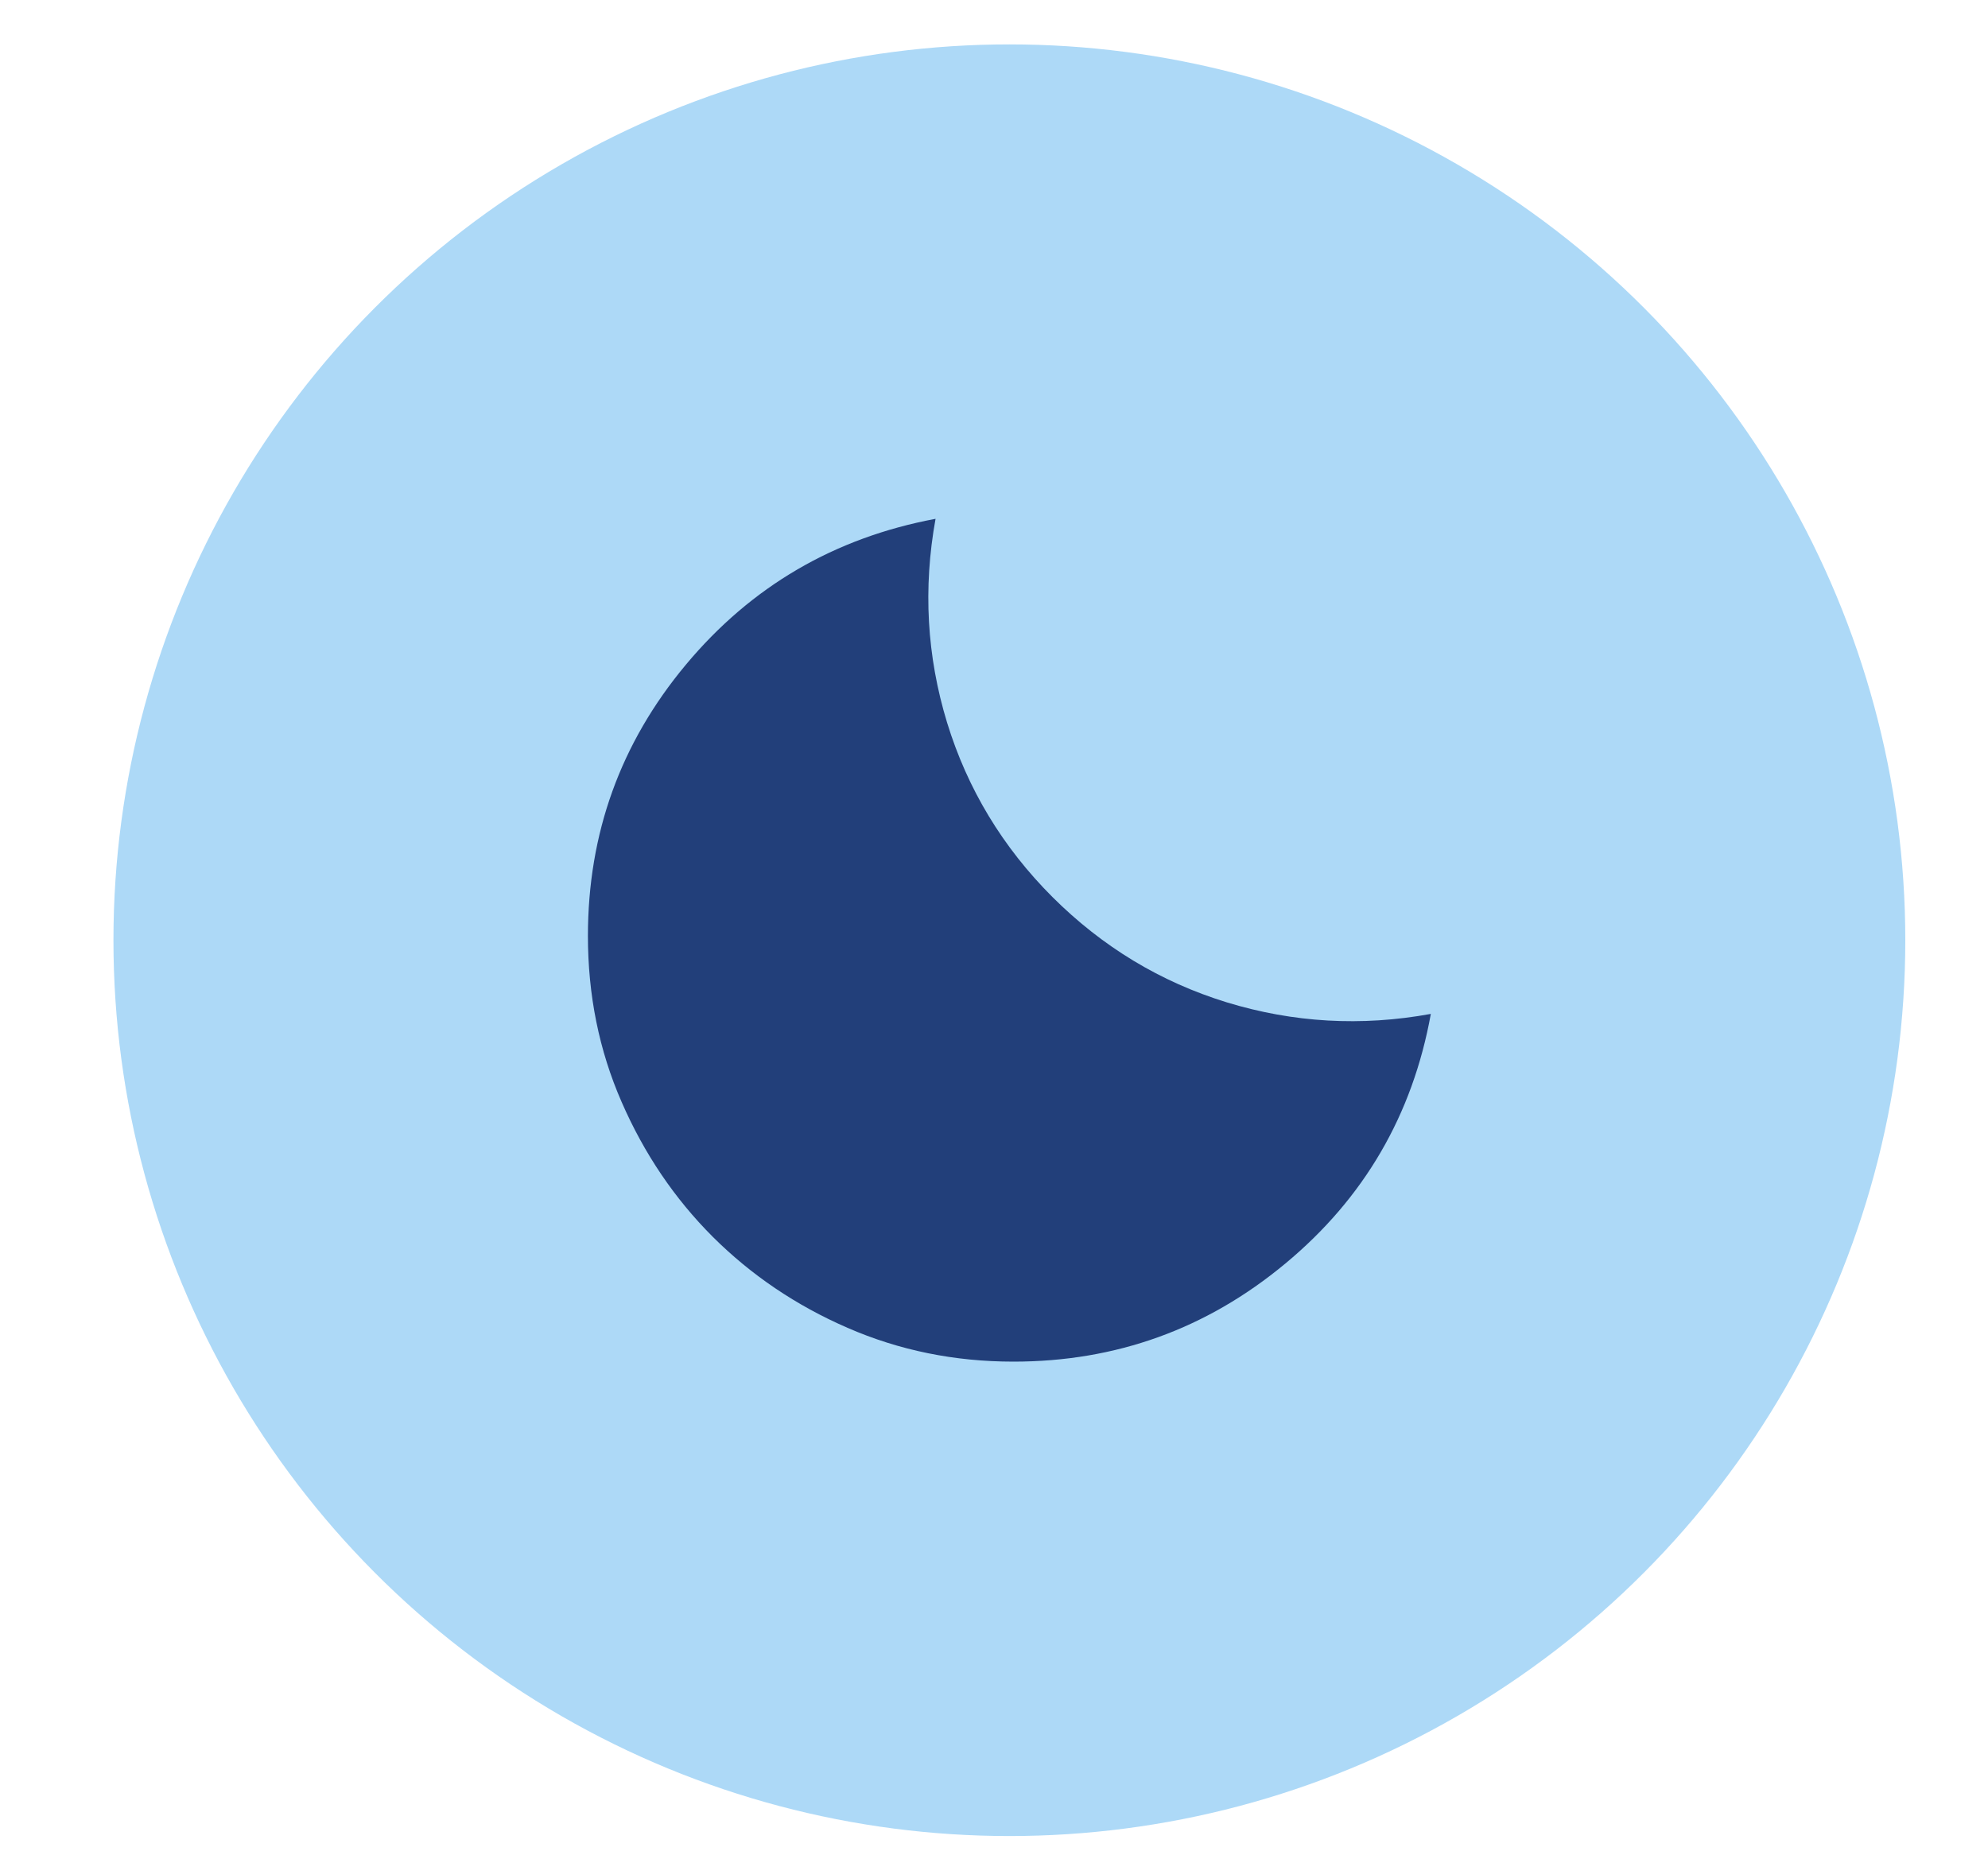 <svg width="15" height="14" viewBox="0 0 15 14" fill="none" xmlns="http://www.w3.org/2000/svg">
<circle cx="7.616" cy="7.095" r="6.76" fill="#ADD9F7"/>
<g clip-path="url(#clip0_758_5102)">
<path d="M7.647 10.275C7.202 10.275 6.785 10.19 6.395 10.02C6.006 9.851 5.667 9.621 5.378 9.333C5.089 9.044 4.86 8.705 4.69 8.315C4.52 7.926 4.436 7.508 4.436 7.063C4.436 6.289 4.682 5.607 5.175 5.016C5.668 4.425 6.296 4.058 7.059 3.915C6.964 4.439 6.993 4.952 7.146 5.453C7.3 5.954 7.565 6.393 7.941 6.769C8.318 7.145 8.756 7.41 9.257 7.564C9.758 7.717 10.271 7.747 10.796 7.651C10.658 8.414 10.292 9.042 9.698 9.535C9.105 10.028 8.421 10.275 7.647 10.275Z" fill="#223F7A"/>
</g>
<defs>
<clipPath id="clip0_758_5102">
<rect width="6.76" height="6.76" fill="white" transform="translate(4.236 3.715)"/>
</clipPath>
</defs>
</svg>
